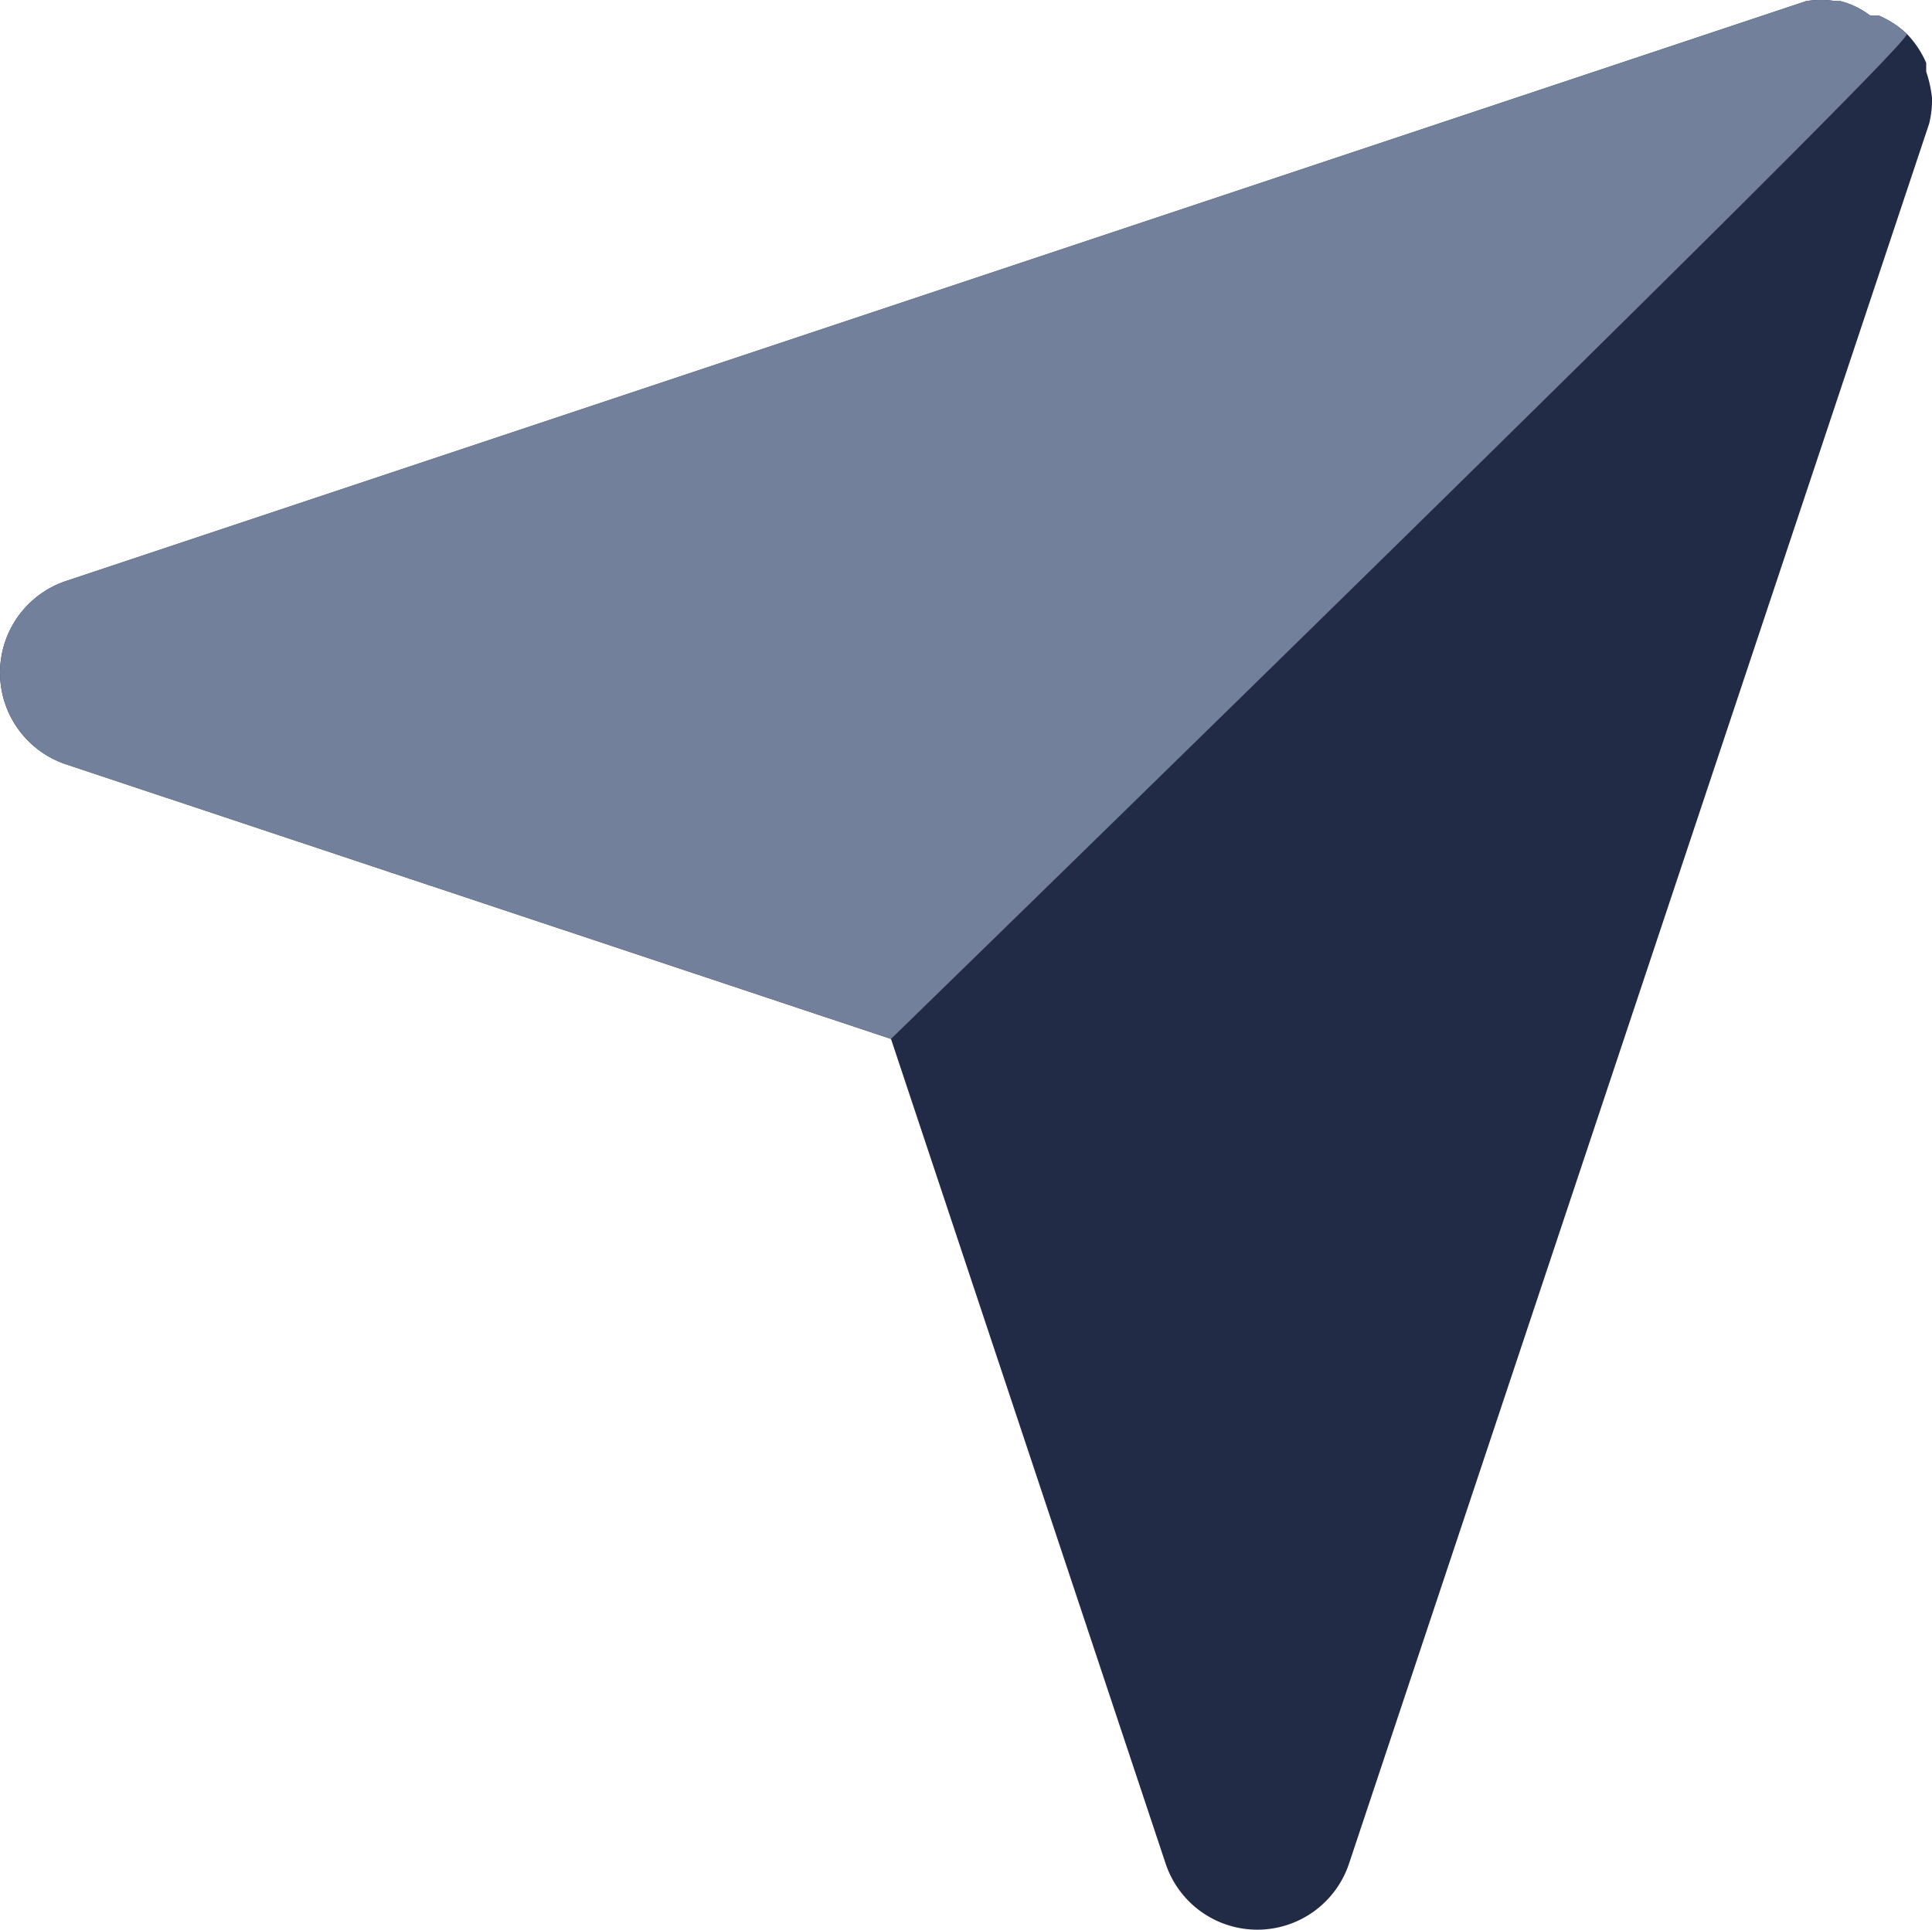 <svg id="Group" xmlns="http://www.w3.org/2000/svg" width="19.988" height="19.969" viewBox="0 0 19.988 19.969">
  <path id="Shape" d="M19.988,1.011a1.31,1.31,0,0,0-.06-.27V.651a1,1,0,0,0-.2-.3,1,1,0,0,0-.29-.19h-.09a.86.86,0,0,0-.31-.15h-.05a1,1,0,0,0-.3,0l-18,6a1,1,0,0,0,0,1.9l8.53,2.84,2.84,8.53a1,1,0,0,0,1.9,0l6-18A1,1,0,0,0,19.988,1.011Z" transform="translate(0 0)" fill="#222b45"/>
  <path id="Shape_Copy" data-name="Shape Copy" d="M19.728.351a1,1,0,0,0-.29-.19h-.09a.86.86,0,0,0-.31-.15h-.05a1,1,0,0,0-.3,0l-18,6a1,1,0,0,0,0,1.9l8.53,2.84S19.812.438,19.728.351Z" transform="translate(0 0)" fill="#73809b"/>
</svg>
